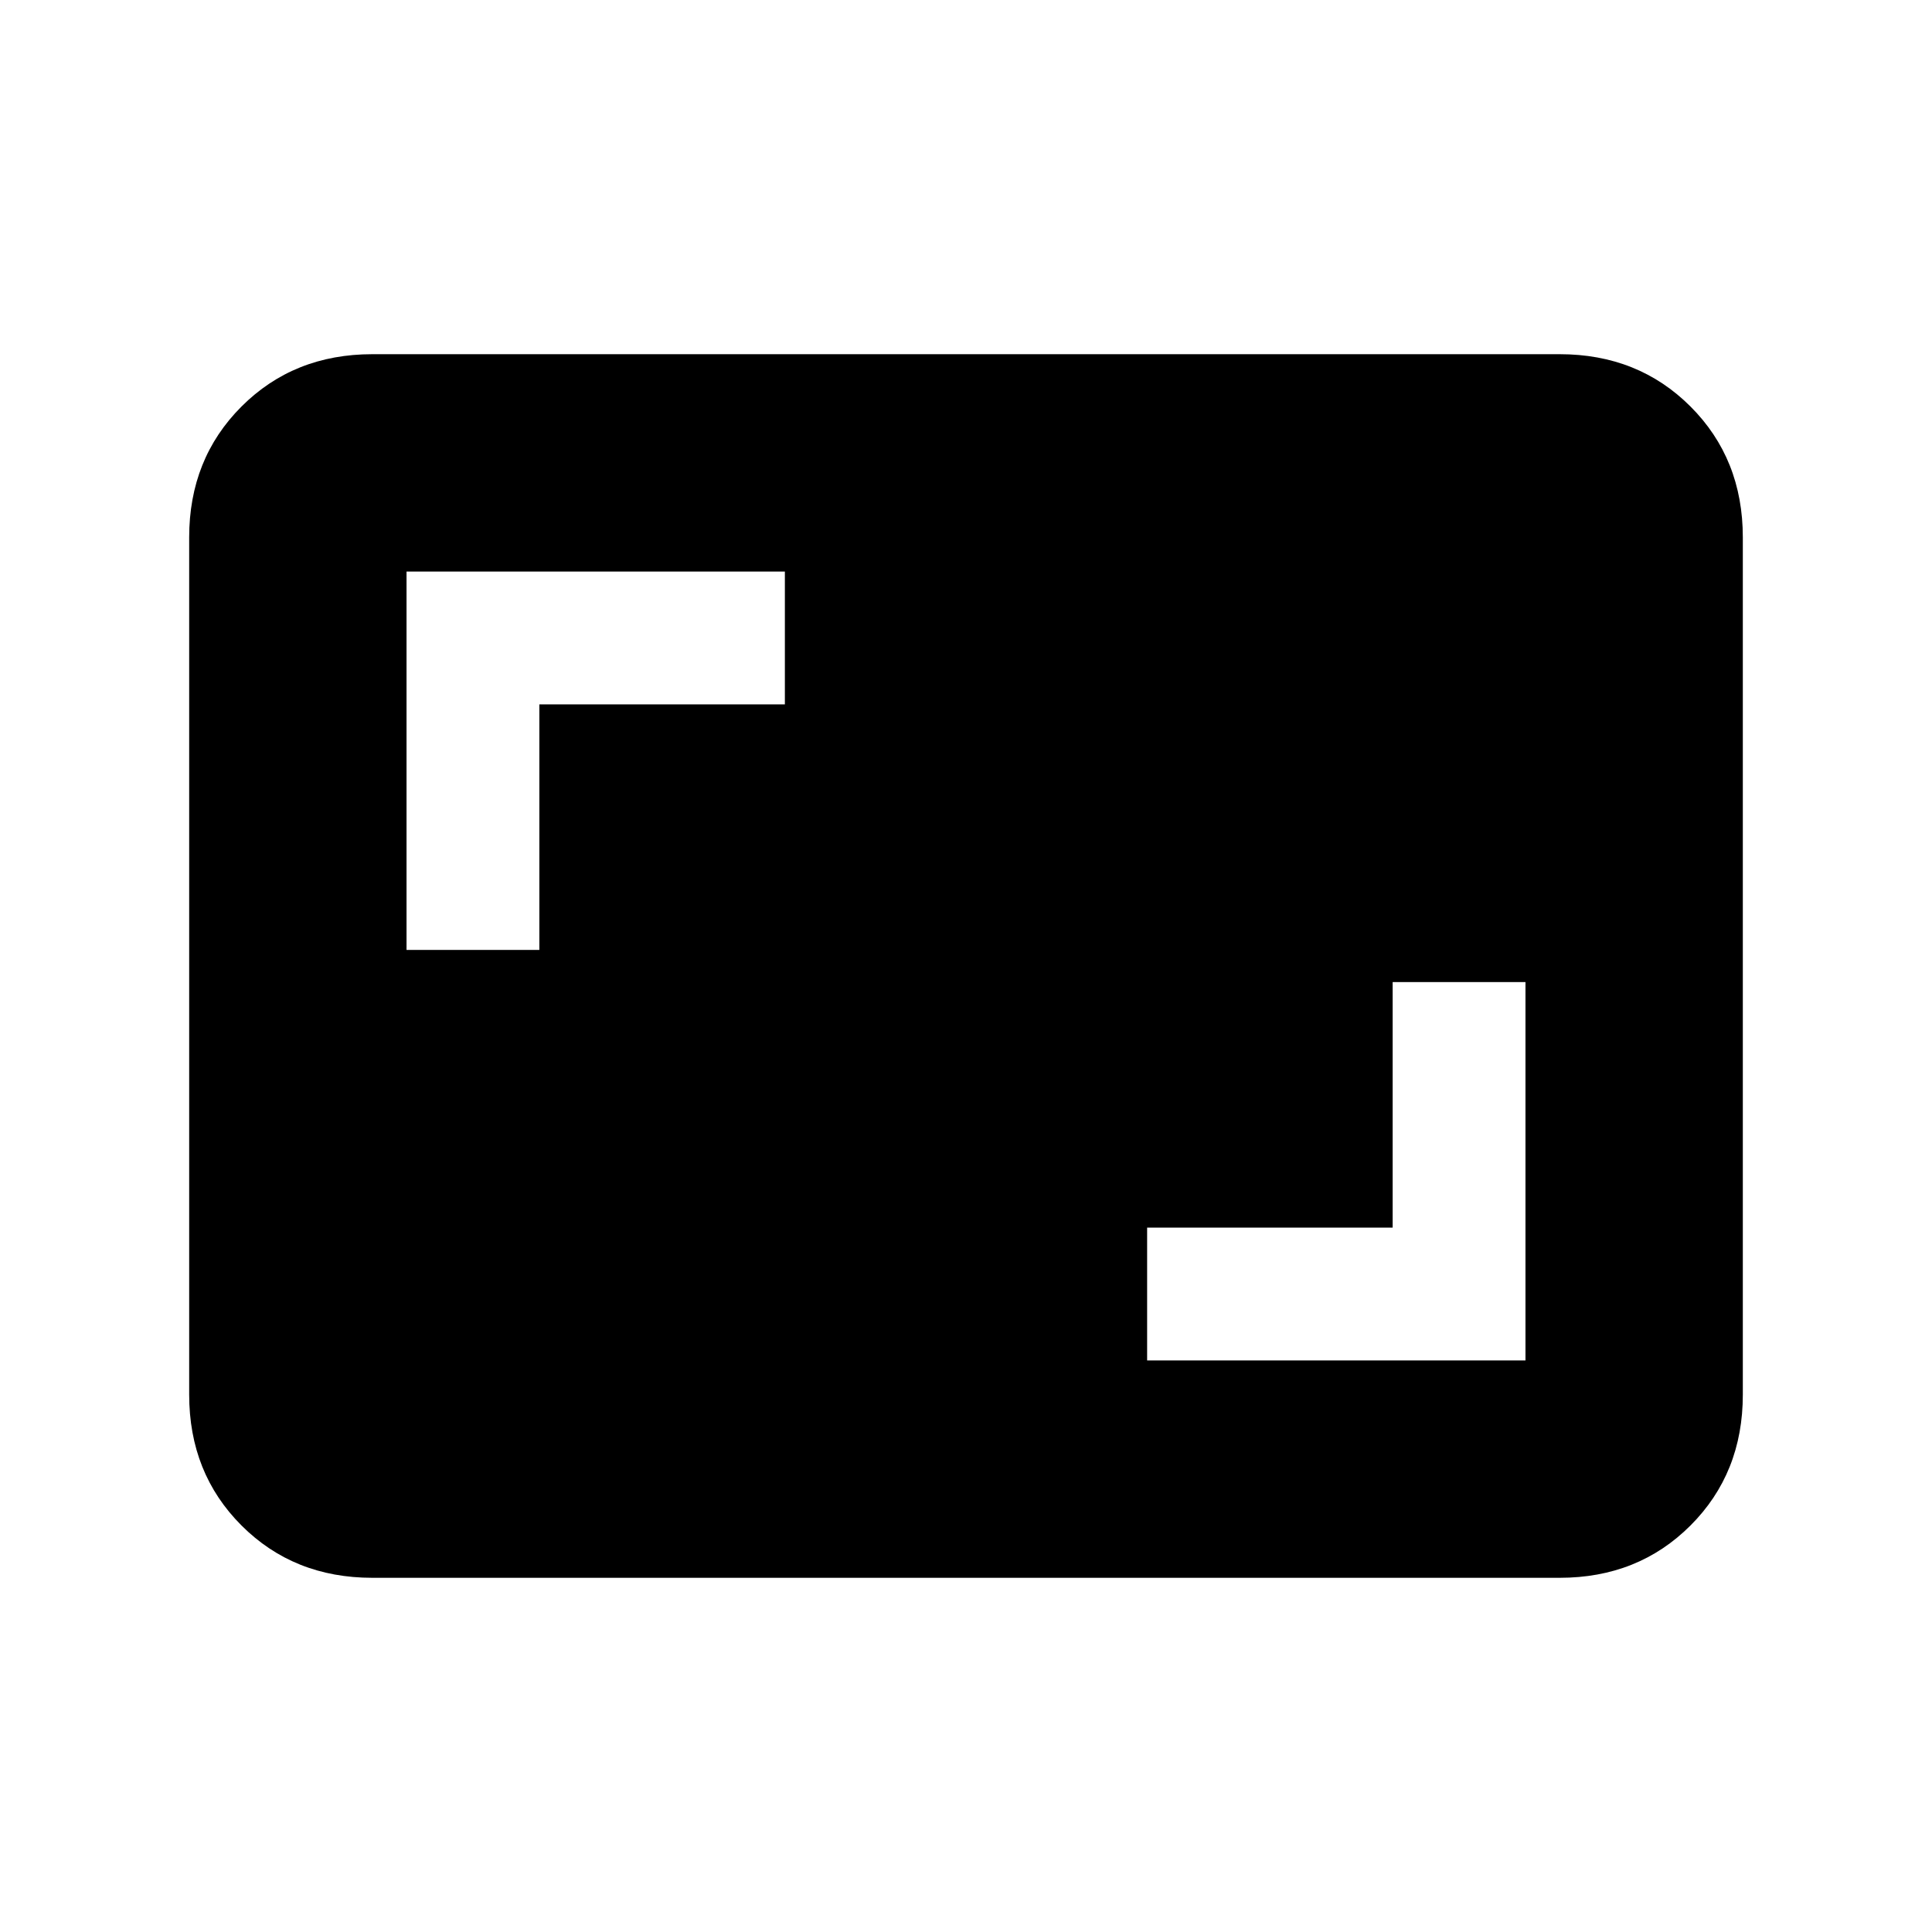 <svg xmlns="http://www.w3.org/2000/svg" height="24" width="24"><path d="M4.625 19.6Q3.65 19.6 3 18.95Q2.35 18.3 2.35 17.325V6.675Q2.35 5.7 3 5.05Q3.65 4.4 4.625 4.4H19.375Q20.35 4.4 21 5.05Q21.65 5.7 21.65 6.675V17.325Q21.65 18.3 21 18.95Q20.35 19.6 19.375 19.6ZM5.05 11.8H6.7V8.75H9.75V7.1H5.05ZM14.25 16.9H18.95V12.2H17.3V15.25H14.25Z"/></svg>